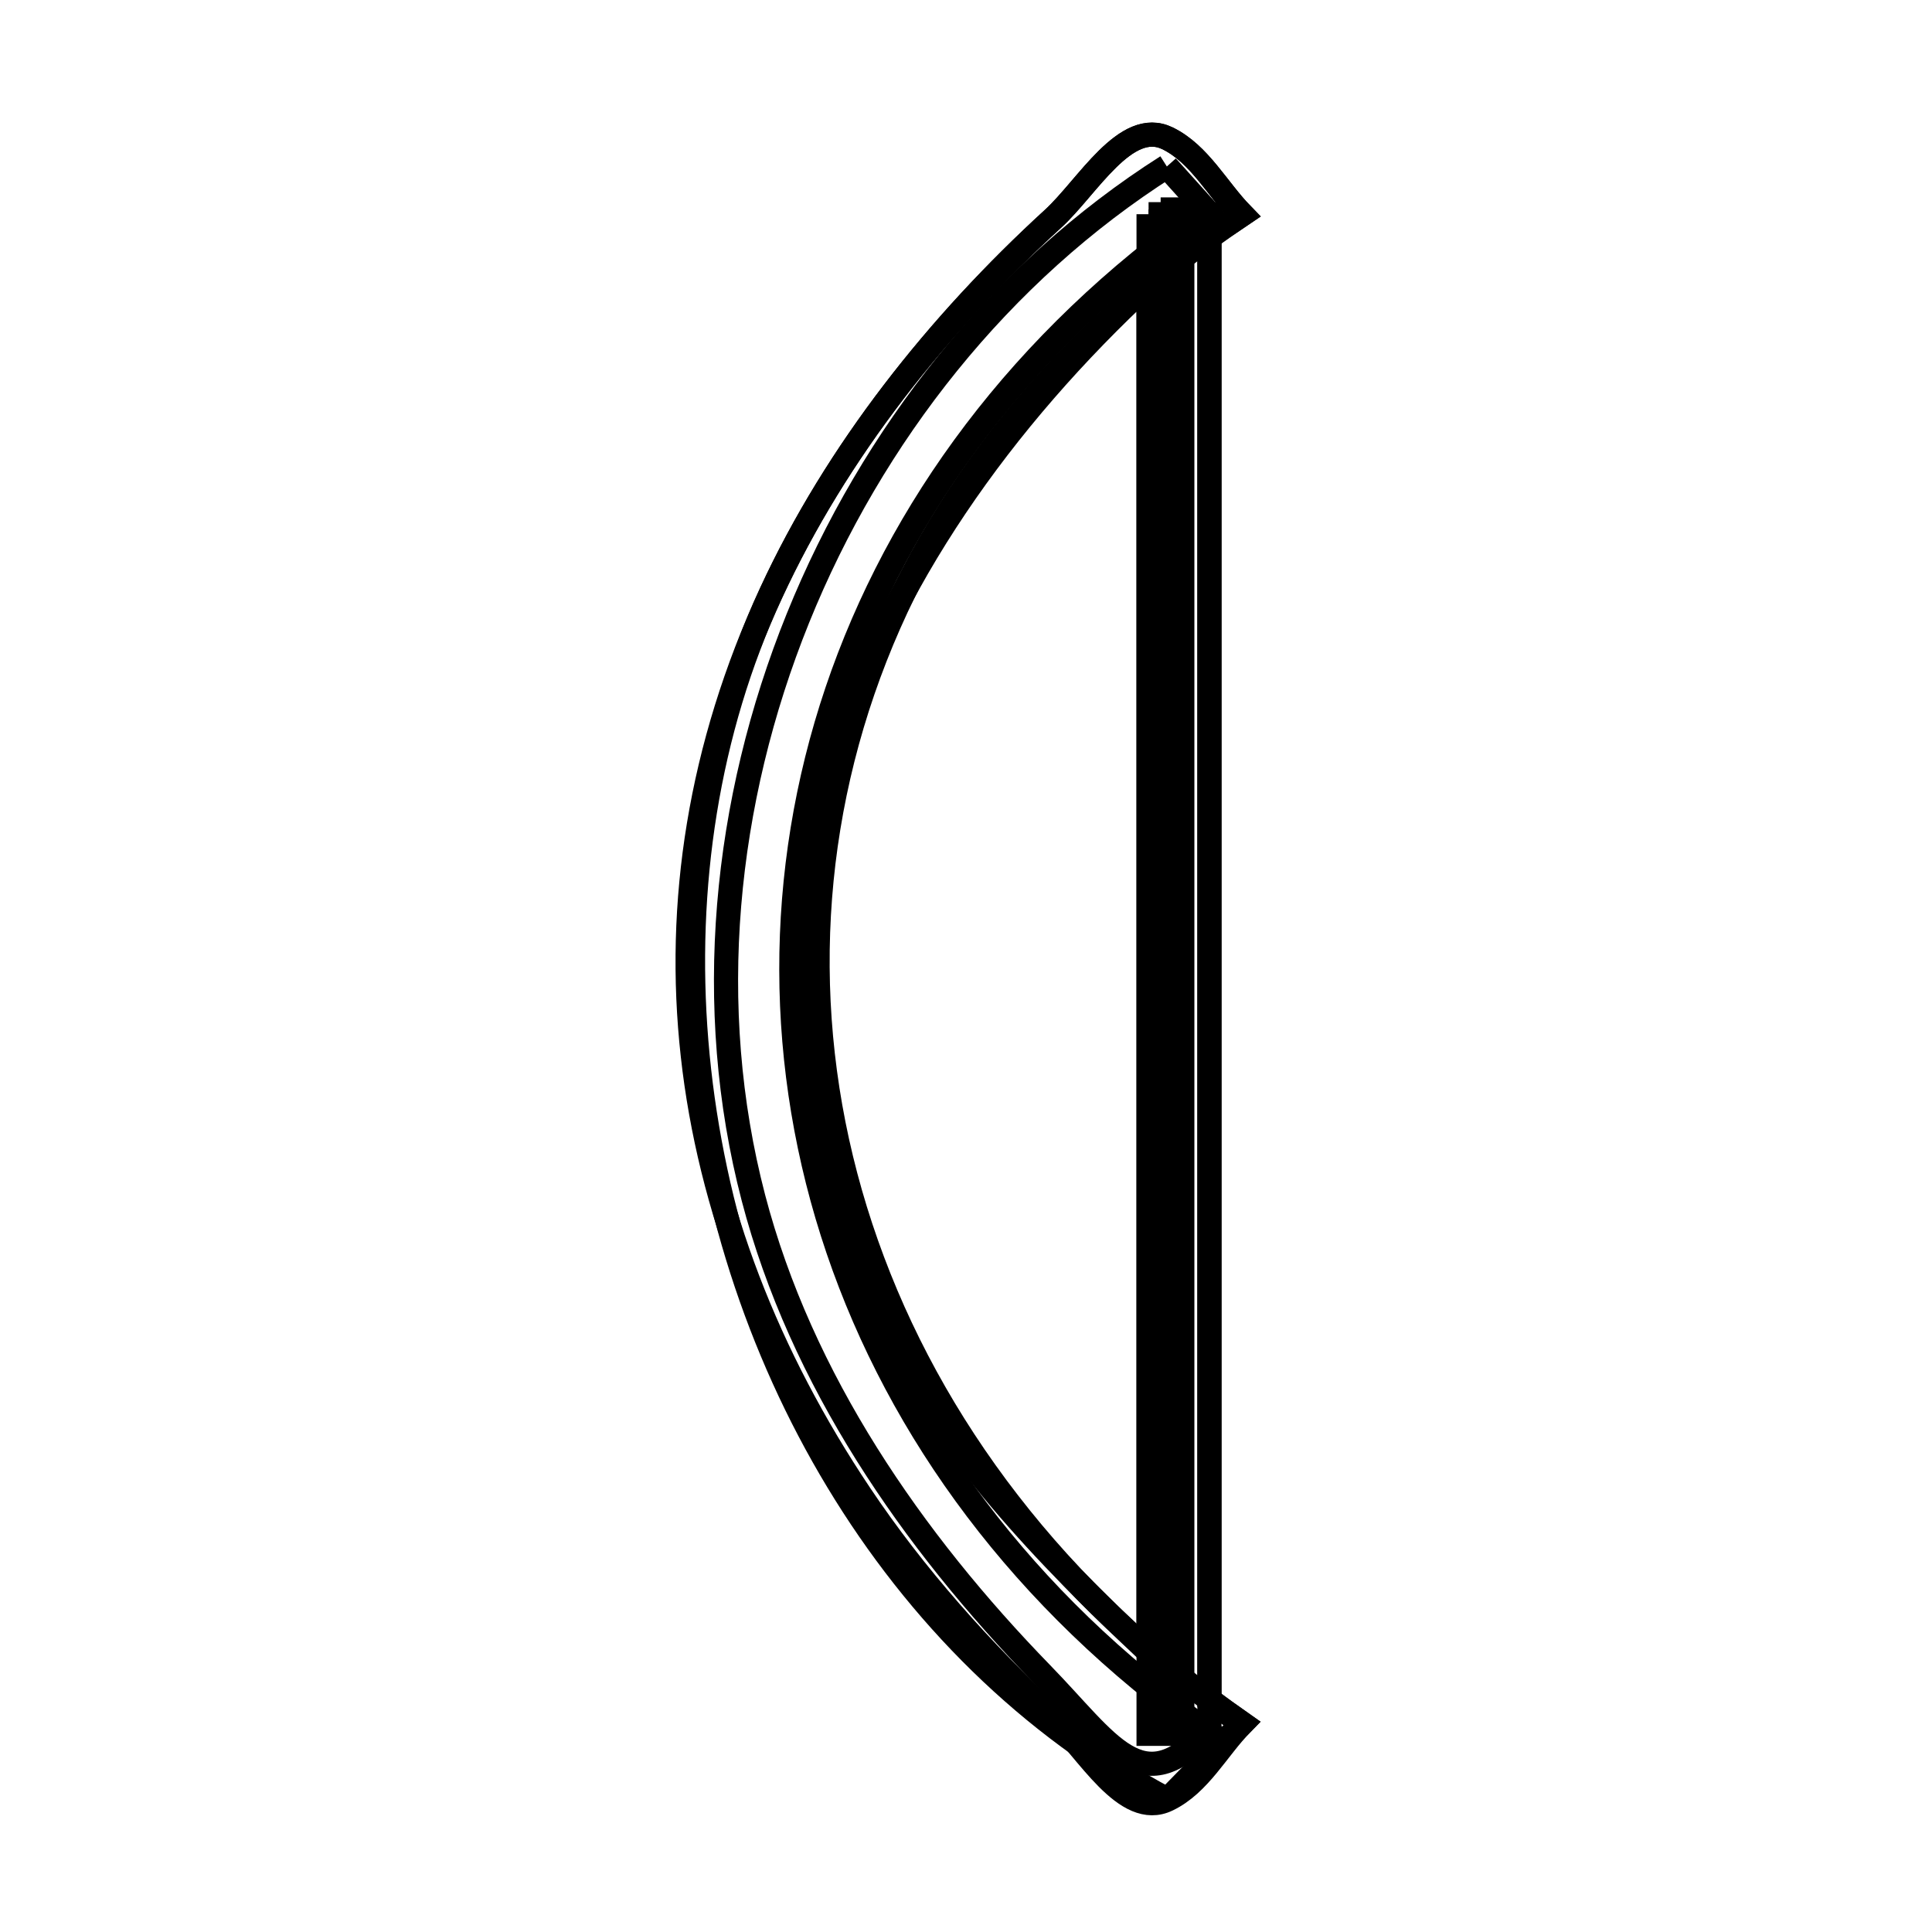 <svg xmlns="http://www.w3.org/2000/svg" viewBox="0.0 0.0 24.0 24.0" height="200px" width="200px"><path fill="none" stroke="black" stroke-width=".3" stroke-opacity="1.0"  filling="0" d="M14.495 2.068 L14.495 2.068 C14.66 2.252 14.826 2.436 14.992 2.62 L14.992 2.62 C12.688 4.234 11.159 6.33 10.397 8.587 C9.636 10.843 9.642 13.262 10.41 15.521 C11.178 17.78 12.708 19.88 14.992 21.5 L14.992 21.5 C14.182 22.401 13.785 21.66 12.94 20.792 C11.331 19.138 9.951 17.143 9.359 14.879 C8.74 12.506 8.99 9.961 9.912 7.68 C10.834 5.399 12.427 3.383 14.495 2.068 L14.495 2.068"></path>
<path fill="none" stroke="black" stroke-width=".3" stroke-opacity="1.0"  filling="0" d="M14.418 2.602 L14.687 2.602 L14.687 8.895 L14.687 15.187 L14.687 21.48 L14.418 21.48 L14.418 15.187 L14.418 8.895 L14.418 2.602"></path>
<path fill="none" stroke="black" stroke-width=".3" stroke-opacity="1.0"  filling="0" d="M14.268 2.661 L15.024 2.661 L15.024 8.953 L15.024 15.246 L15.024 21.538 L14.268 21.538 L14.268 15.246 L14.268 8.953 L14.268 2.661"></path>
<path fill="none" stroke="black" stroke-width=".3" stroke-opacity="1.0"  filling="0" d="M15.024 2.938 L15.024 9 L15.024 15.062 L15.024 21.124 C15.159 21.219 15.294 21.314 15.429 21.409 L15.429 21.409 C15.121 21.724 14.901 22.164 14.503 22.355 C13.979 22.608 13.51 21.735 13.084 21.338 C12.199 20.515 11.357 19.572 10.685 18.567 C9.533 16.846 8.815 15.001 8.606 13.109 C8.396 11.217 8.695 9.277 9.578 7.368 C10.396 5.599 11.653 4.024 13.084 2.715 C13.51 2.324 13.983 1.466 14.503 1.718 C14.9 1.911 15.121 2.349 15.429 2.665 L15.429 2.665 C15.294 2.756 15.159 2.847 15.024 2.938 L15.024 2.938"></path>
<path fill="none" stroke="black" stroke-width=".3" stroke-opacity="1.0"  filling="0" d="M14.268 20.521 L14.268 20.521 C12.97 19.298 11.766 18.053 10.965 16.426 C9.778 14.014 9.688 11.637 10.352 9.439 C11.016 7.241 12.435 5.221 14.268 3.524 L14.268 9.189 L14.268 14.855 L14.268 20.521"></path>
<path fill="none" stroke="black" stroke-width=".3" stroke-opacity="1.0"  filling="0" d="M14.503 22.355 L14.503 22.355 C12.785 21.443 11.401 20.047 10.406 18.399 C9.411 16.752 8.807 14.853 8.65 12.937 C8.493 11.021 8.783 9.087 9.578 7.368 C10.396 5.599 11.653 4.024 13.084 2.715 C13.51 2.324 13.983 1.466 14.503 1.718 C14.9 1.911 15.121 2.349 15.429 2.665 L15.429 2.665 C13.052 4.265 11.49 6.341 10.72 8.578 C9.95 10.816 9.972 13.214 10.765 15.457 C11.557 17.701 13.119 19.79 15.429 21.409 L15.429 21.409 C15.121 21.724 14.812 22.04 14.503 22.355 L14.503 22.355"></path></svg>